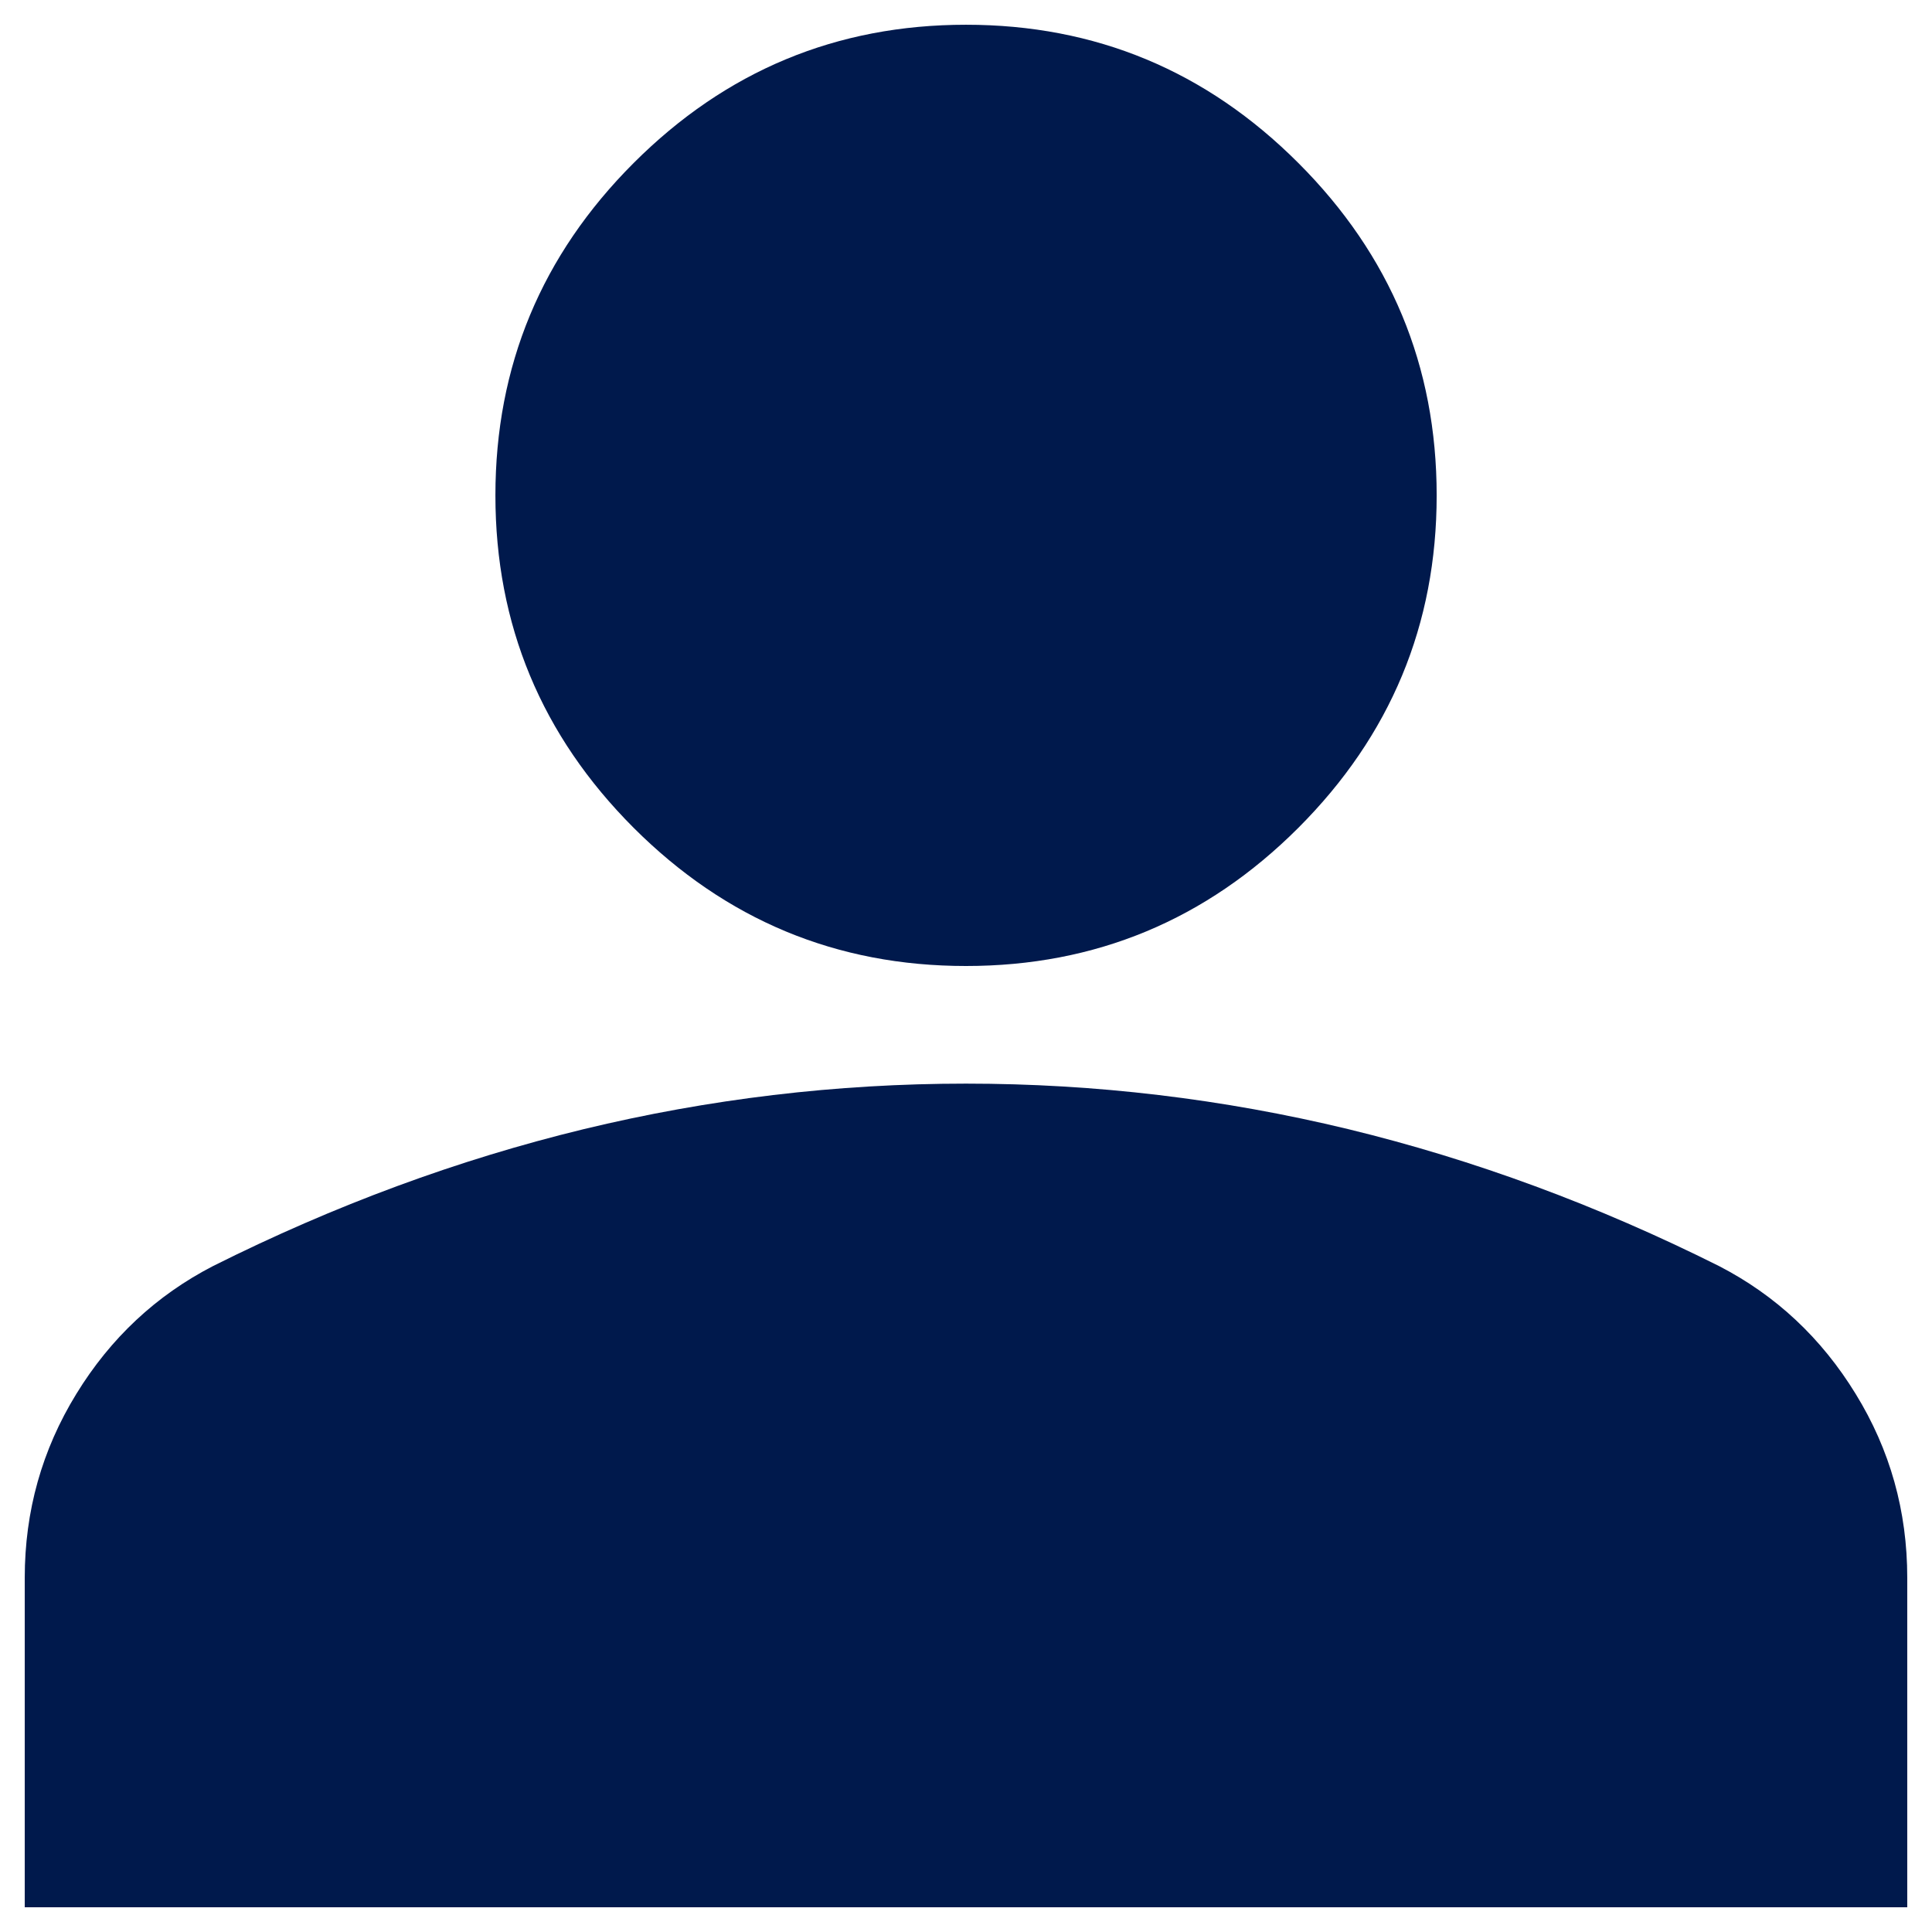 <svg width="26" height="26" viewBox="0 0 26 26" fill="none" xmlns="http://www.w3.org/2000/svg">
<path d="M13 13C11.258 13 9.768 12.38 8.527 11.14C7.287 9.899 6.667 8.408 6.667 6.667C6.667 4.925 7.287 3.434 8.527 2.194C9.768 0.953 11.258 0.333 13 0.333C14.742 0.333 16.233 0.953 17.473 2.194C18.713 3.434 19.334 4.925 19.334 6.667C19.334 8.408 18.713 9.899 17.473 11.14C16.233 12.38 14.742 13 13 13ZM0.333 25.667V21.233C0.333 20.336 0.565 19.511 1.027 18.759C1.488 18.007 2.102 17.433 2.867 17.038C4.503 16.219 6.165 15.606 7.854 15.196C9.543 14.788 11.258 14.583 13 14.583C14.742 14.583 16.457 14.788 18.146 15.196C19.835 15.606 21.497 16.219 23.134 17.038C23.899 17.433 24.512 18.007 24.973 18.759C25.436 19.511 25.667 20.336 25.667 21.233V25.667H0.333Z" fill="#00194C"/>
</svg>
